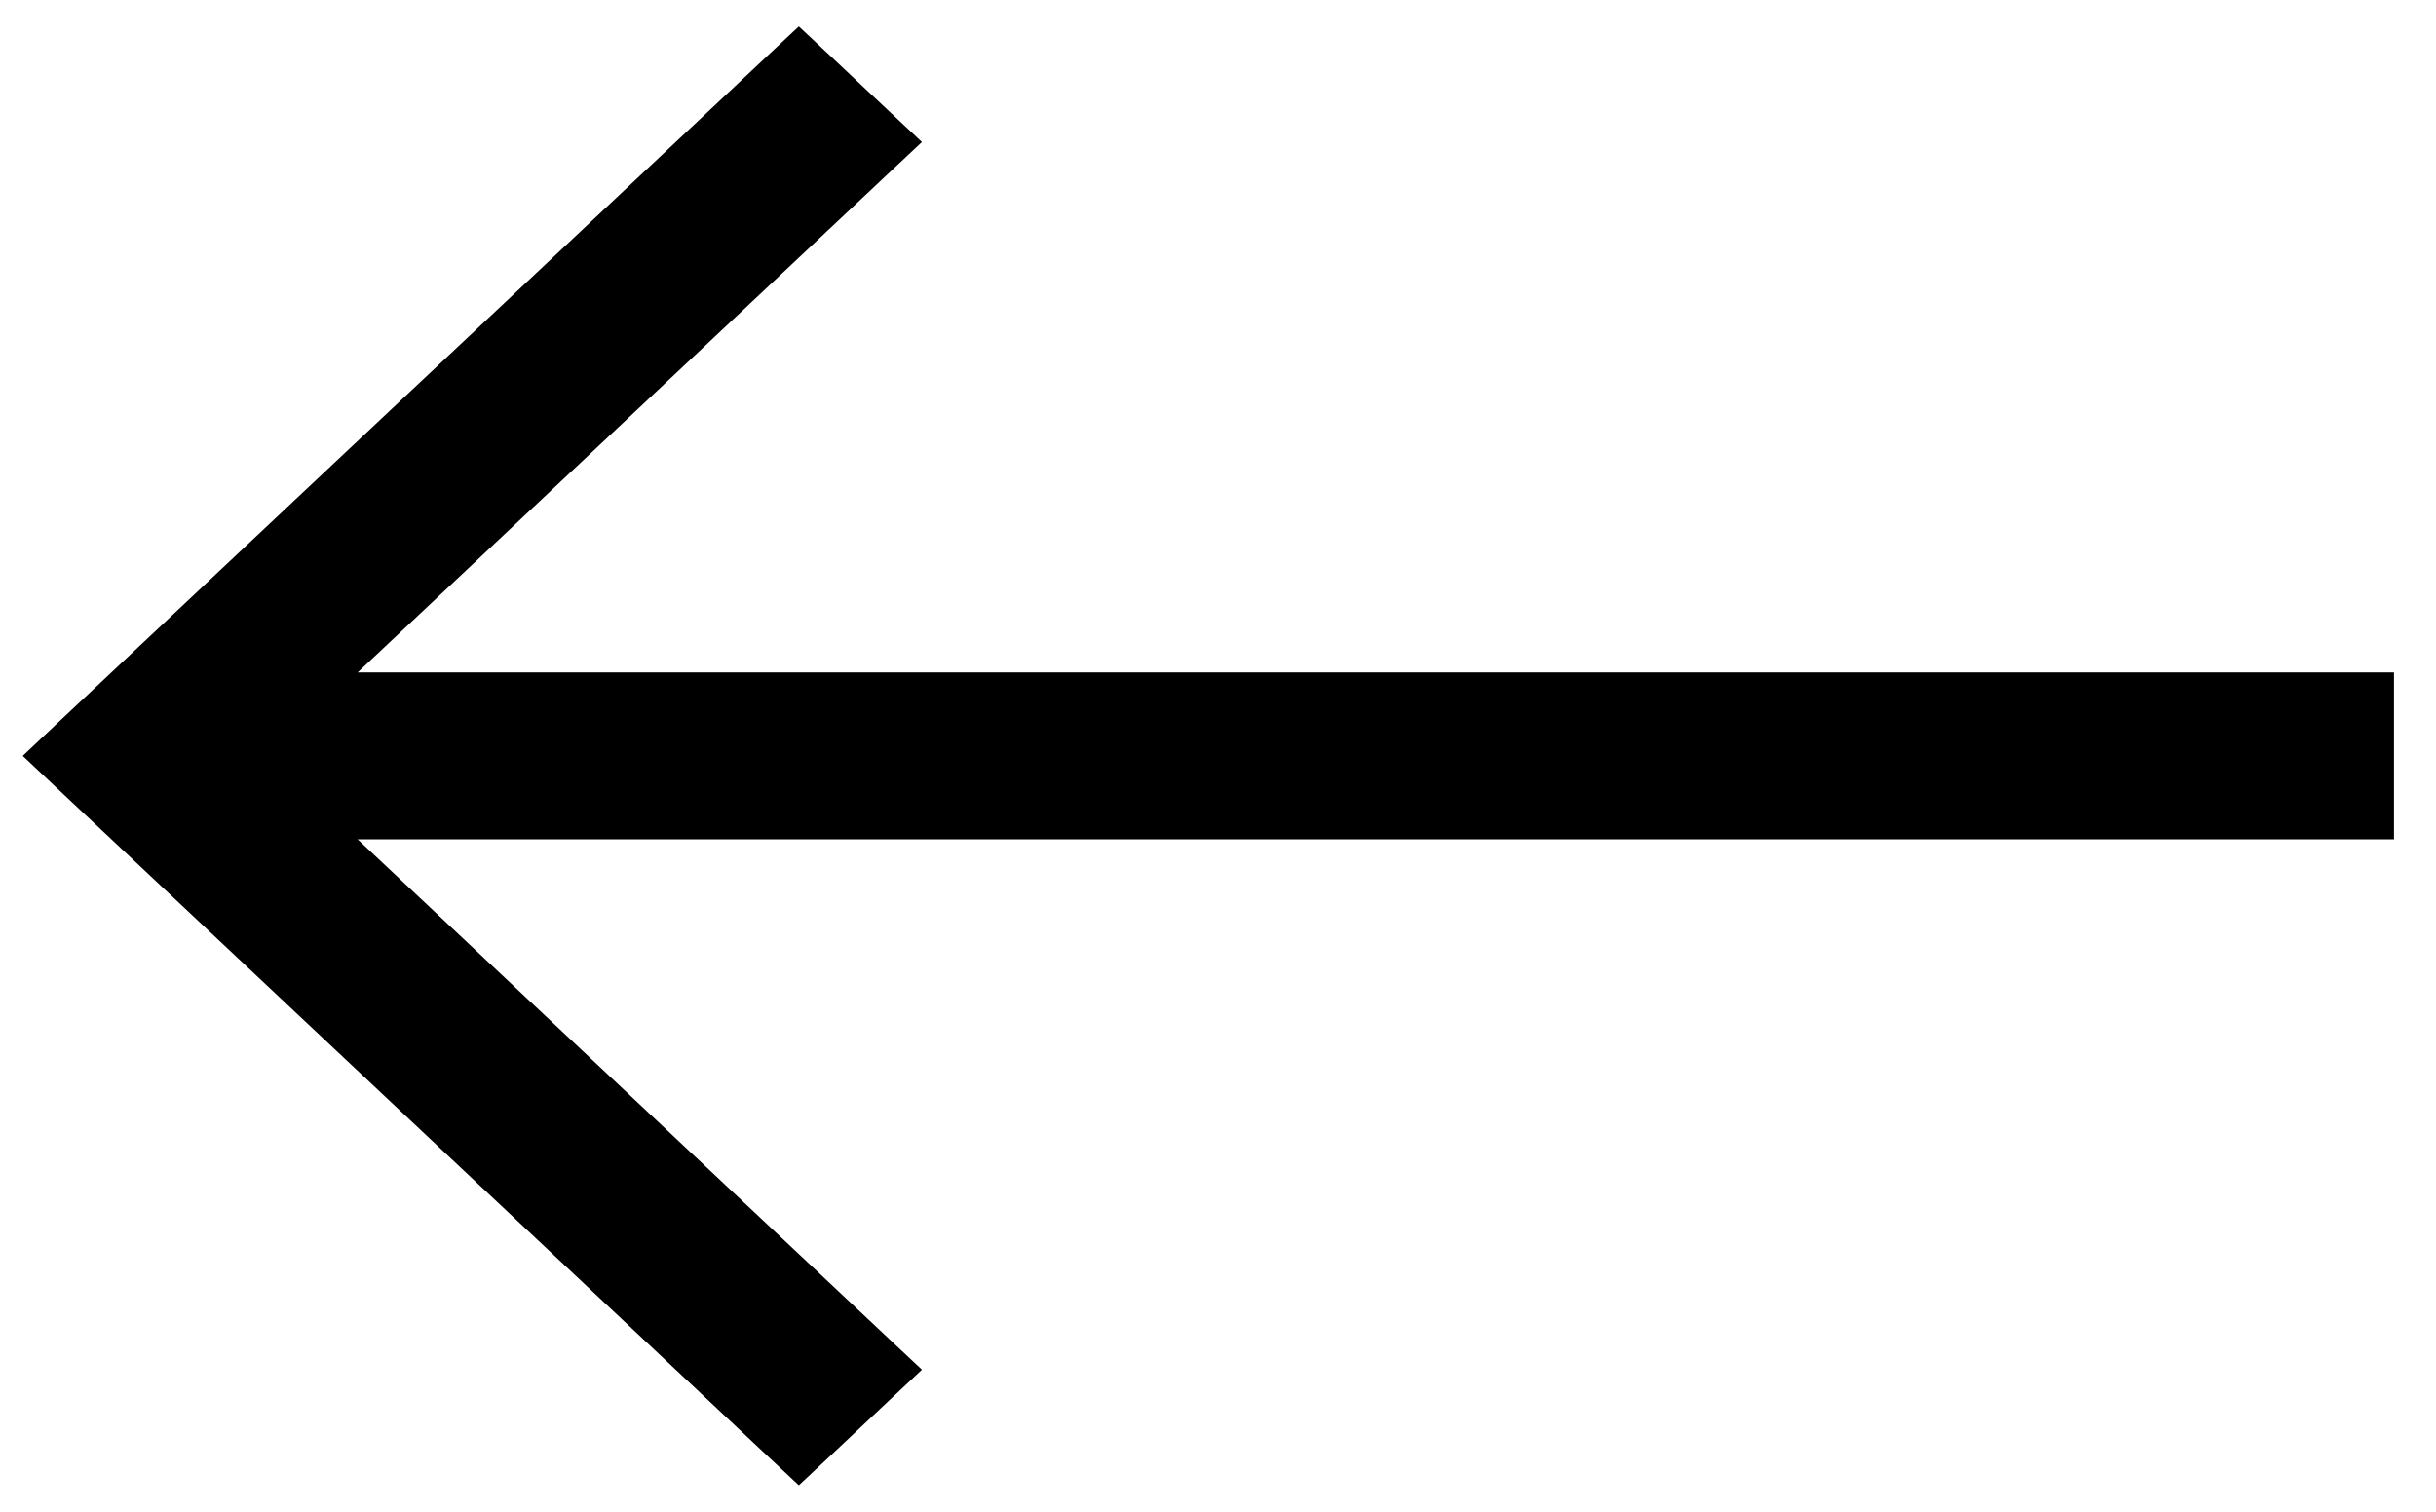 <svg width="29" height="18" viewBox="0 0 29 18" fill="none" xmlns="http://www.w3.org/2000/svg">
<path d="M9.339 17.183L0.829 9.183L0.635 9L0.829 8.817L9.339 0.817L9.51 0.657L9.681 0.817L10.416 1.509L10.61 1.691L10.416 1.873L3.627 8.256L28.25 8.256L28.25 9.744L3.627 9.744L10.416 16.127L10.61 16.309L10.416 16.491L9.681 17.183L9.51 17.343L9.339 17.183Z" fill="currentColor" stroke="currentColor" stroke-width="0.5"/>
</svg>
